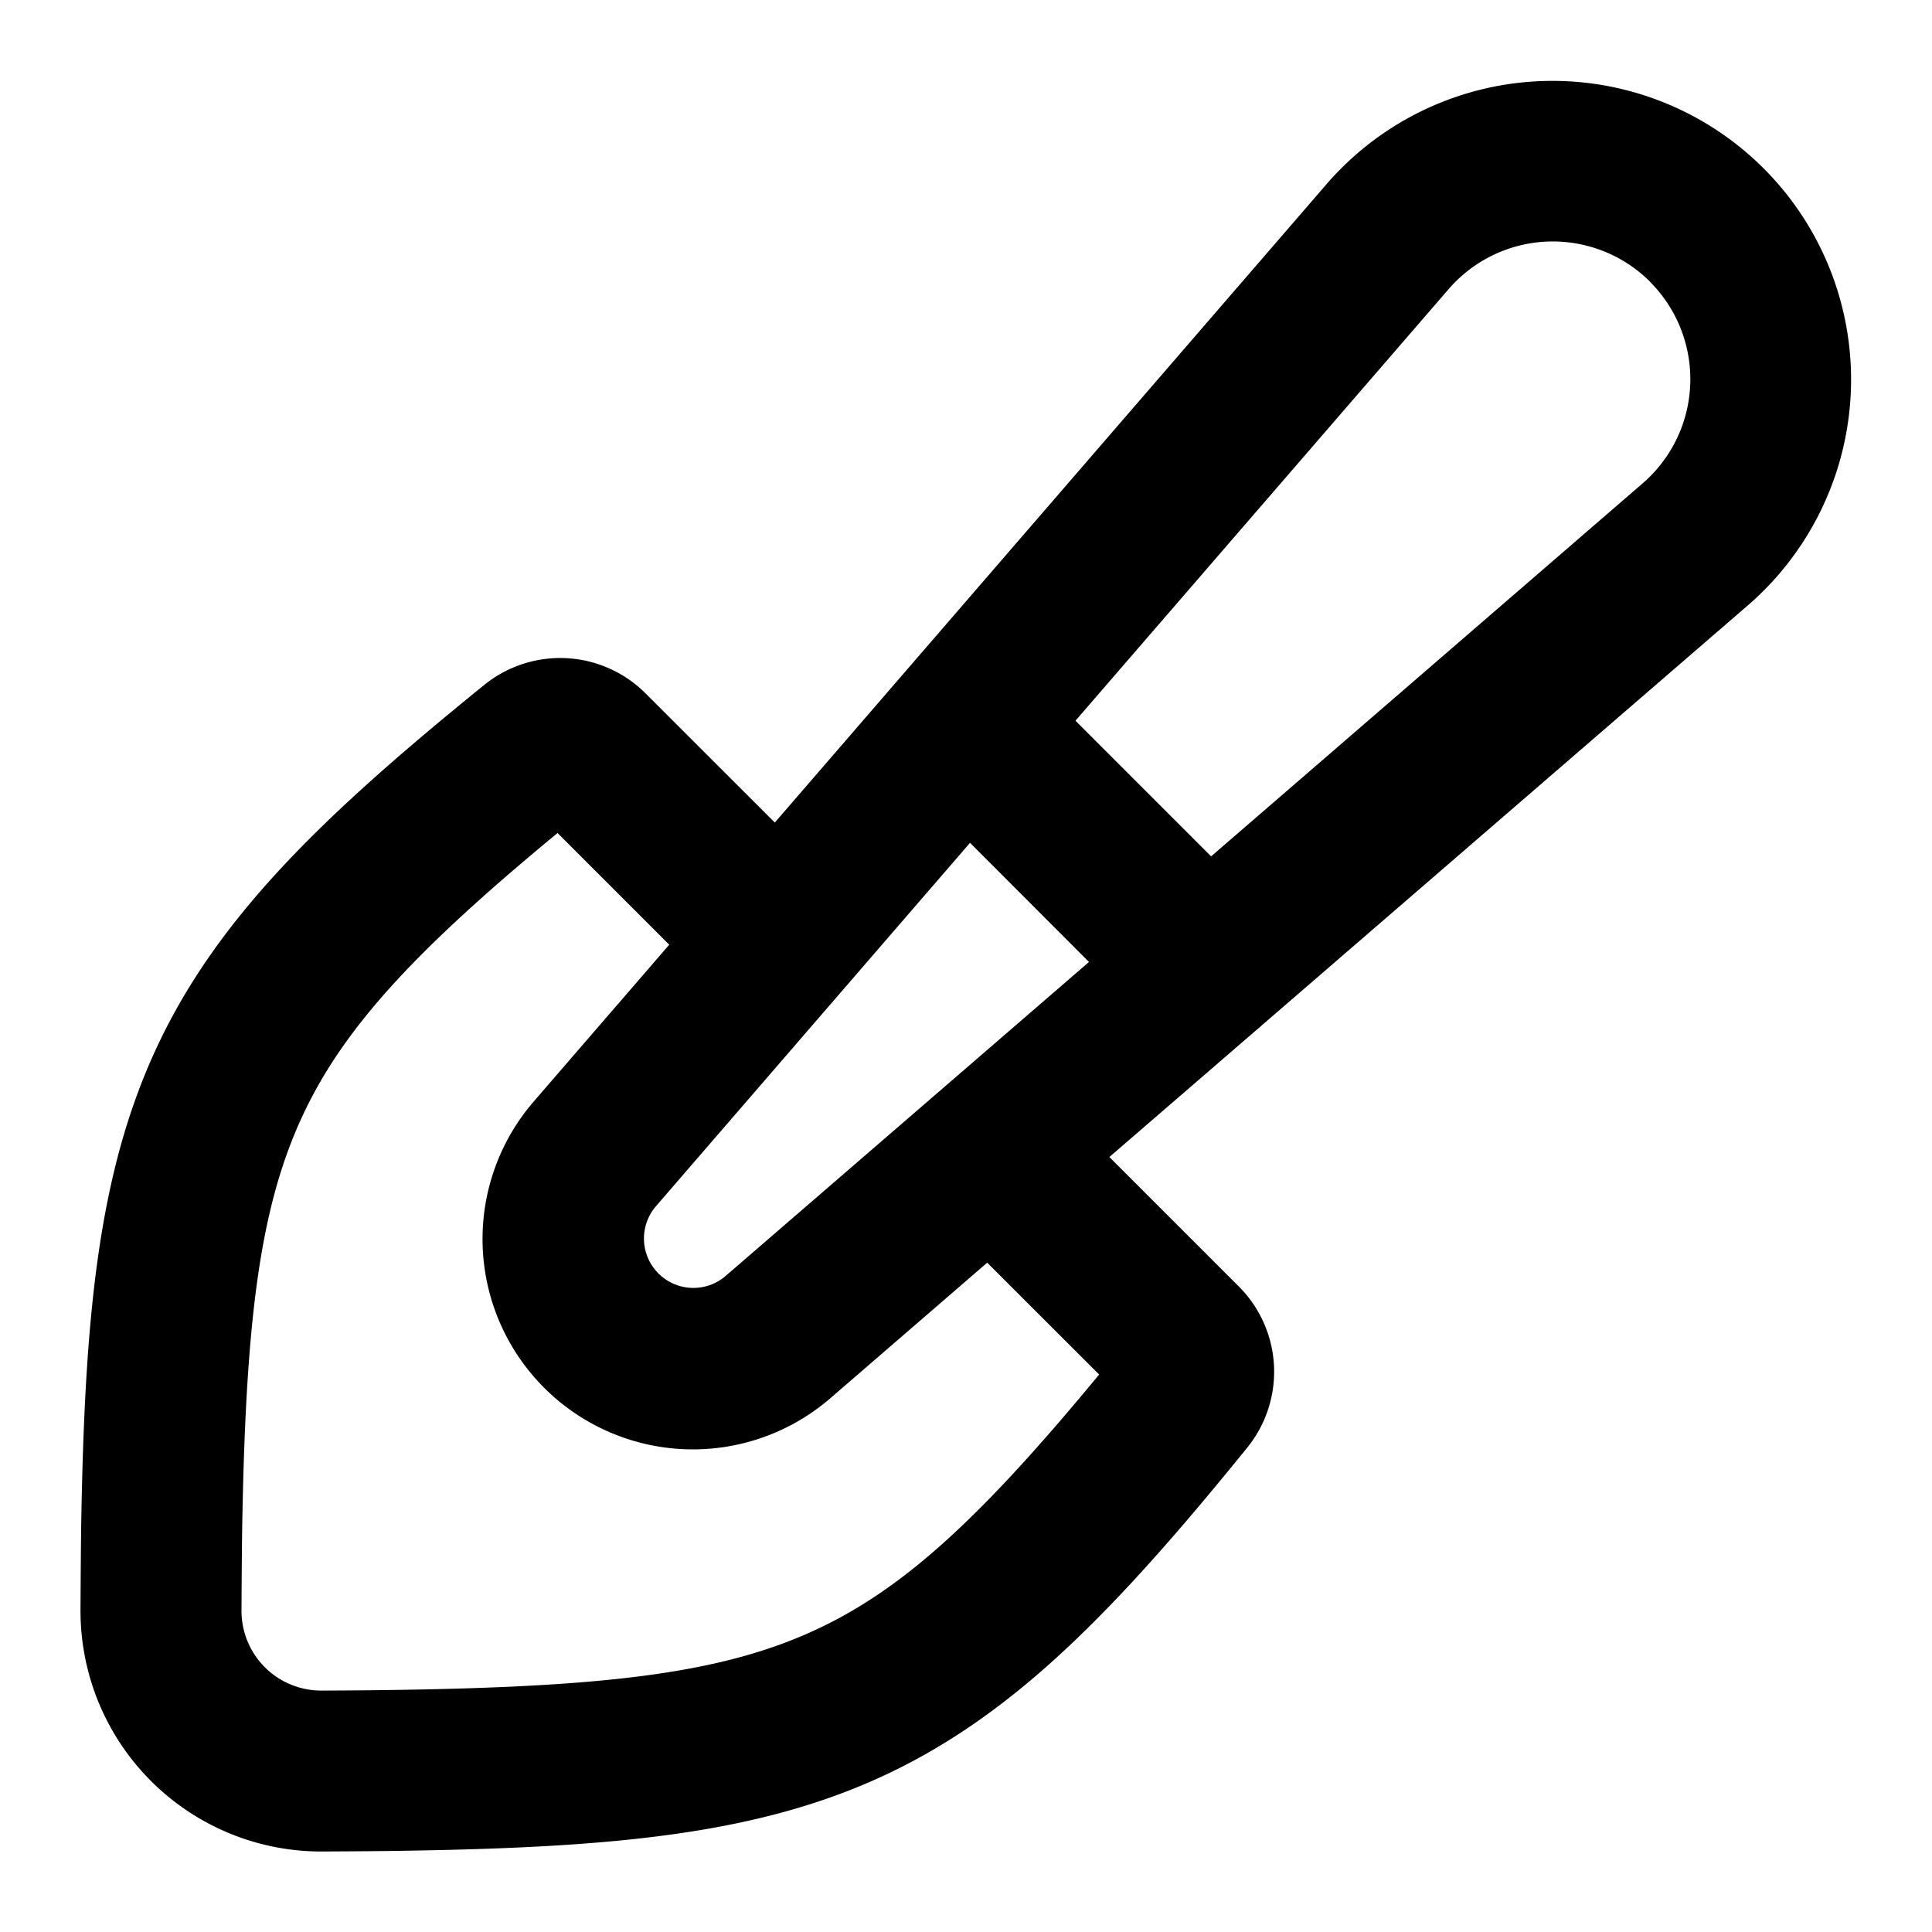 <svg viewBox="0 0 24 24" xmlns="http://www.w3.org/2000/svg">
  <path
    fill-rule="evenodd"
    clip-rule="evenodd"
    d="M20.498 3.5a1.71 1.71 0 0 0-2.503.092L13.36 8.953l1.685 1.685 5.361-4.634a1.71 1.71 0 0 0 .091-2.503Zm-4.815 9.23 6.032-5.212a3.71 3.71 0 1 0-5.233-5.234l-6.857 7.934-1.606-1.605a1.499 1.499 0 0 0-2.003-.105c-1.996 1.618-3.297 2.871-4.053 4.47-.754 1.594-.913 3.416-.955 6.012-.003.229-.006.598-.008 1.006A2.99 2.99 0 0 0 4.005 23c.407-.002.777-.005 1.006-.009 2.596-.041 4.418-.2 6.011-.954 1.6-.757 2.853-2.057 4.471-4.053a1.498 1.498 0 0 0-.104-2.003l-1.608-1.608 1.835-1.585a.986.986 0 0 0 .067-.058Zm-2.155-.78-1.478-1.48-3.904 4.517a.614.614 0 0 0 .865.866l4.518-3.904Zm-3.209 5.416 1.945-1.681.026.027 1.364 1.363c-1.445 1.75-2.402 2.642-3.487 3.155-1.162.55-2.588.72-5.188.762a84.1 84.1 0 0 1-.984.009.99.99 0 0 1-.995-.995c.002-.409.005-.768.008-.984.042-2.6.213-4.025.763-5.188.513-1.085 1.406-2.042 3.155-3.486l1.363 1.363a1.1 1.1 0 0 0 .025.024L6.633 13.68a2.613 2.613 0 0 0 3.686 3.686Z"
  />
</svg>
